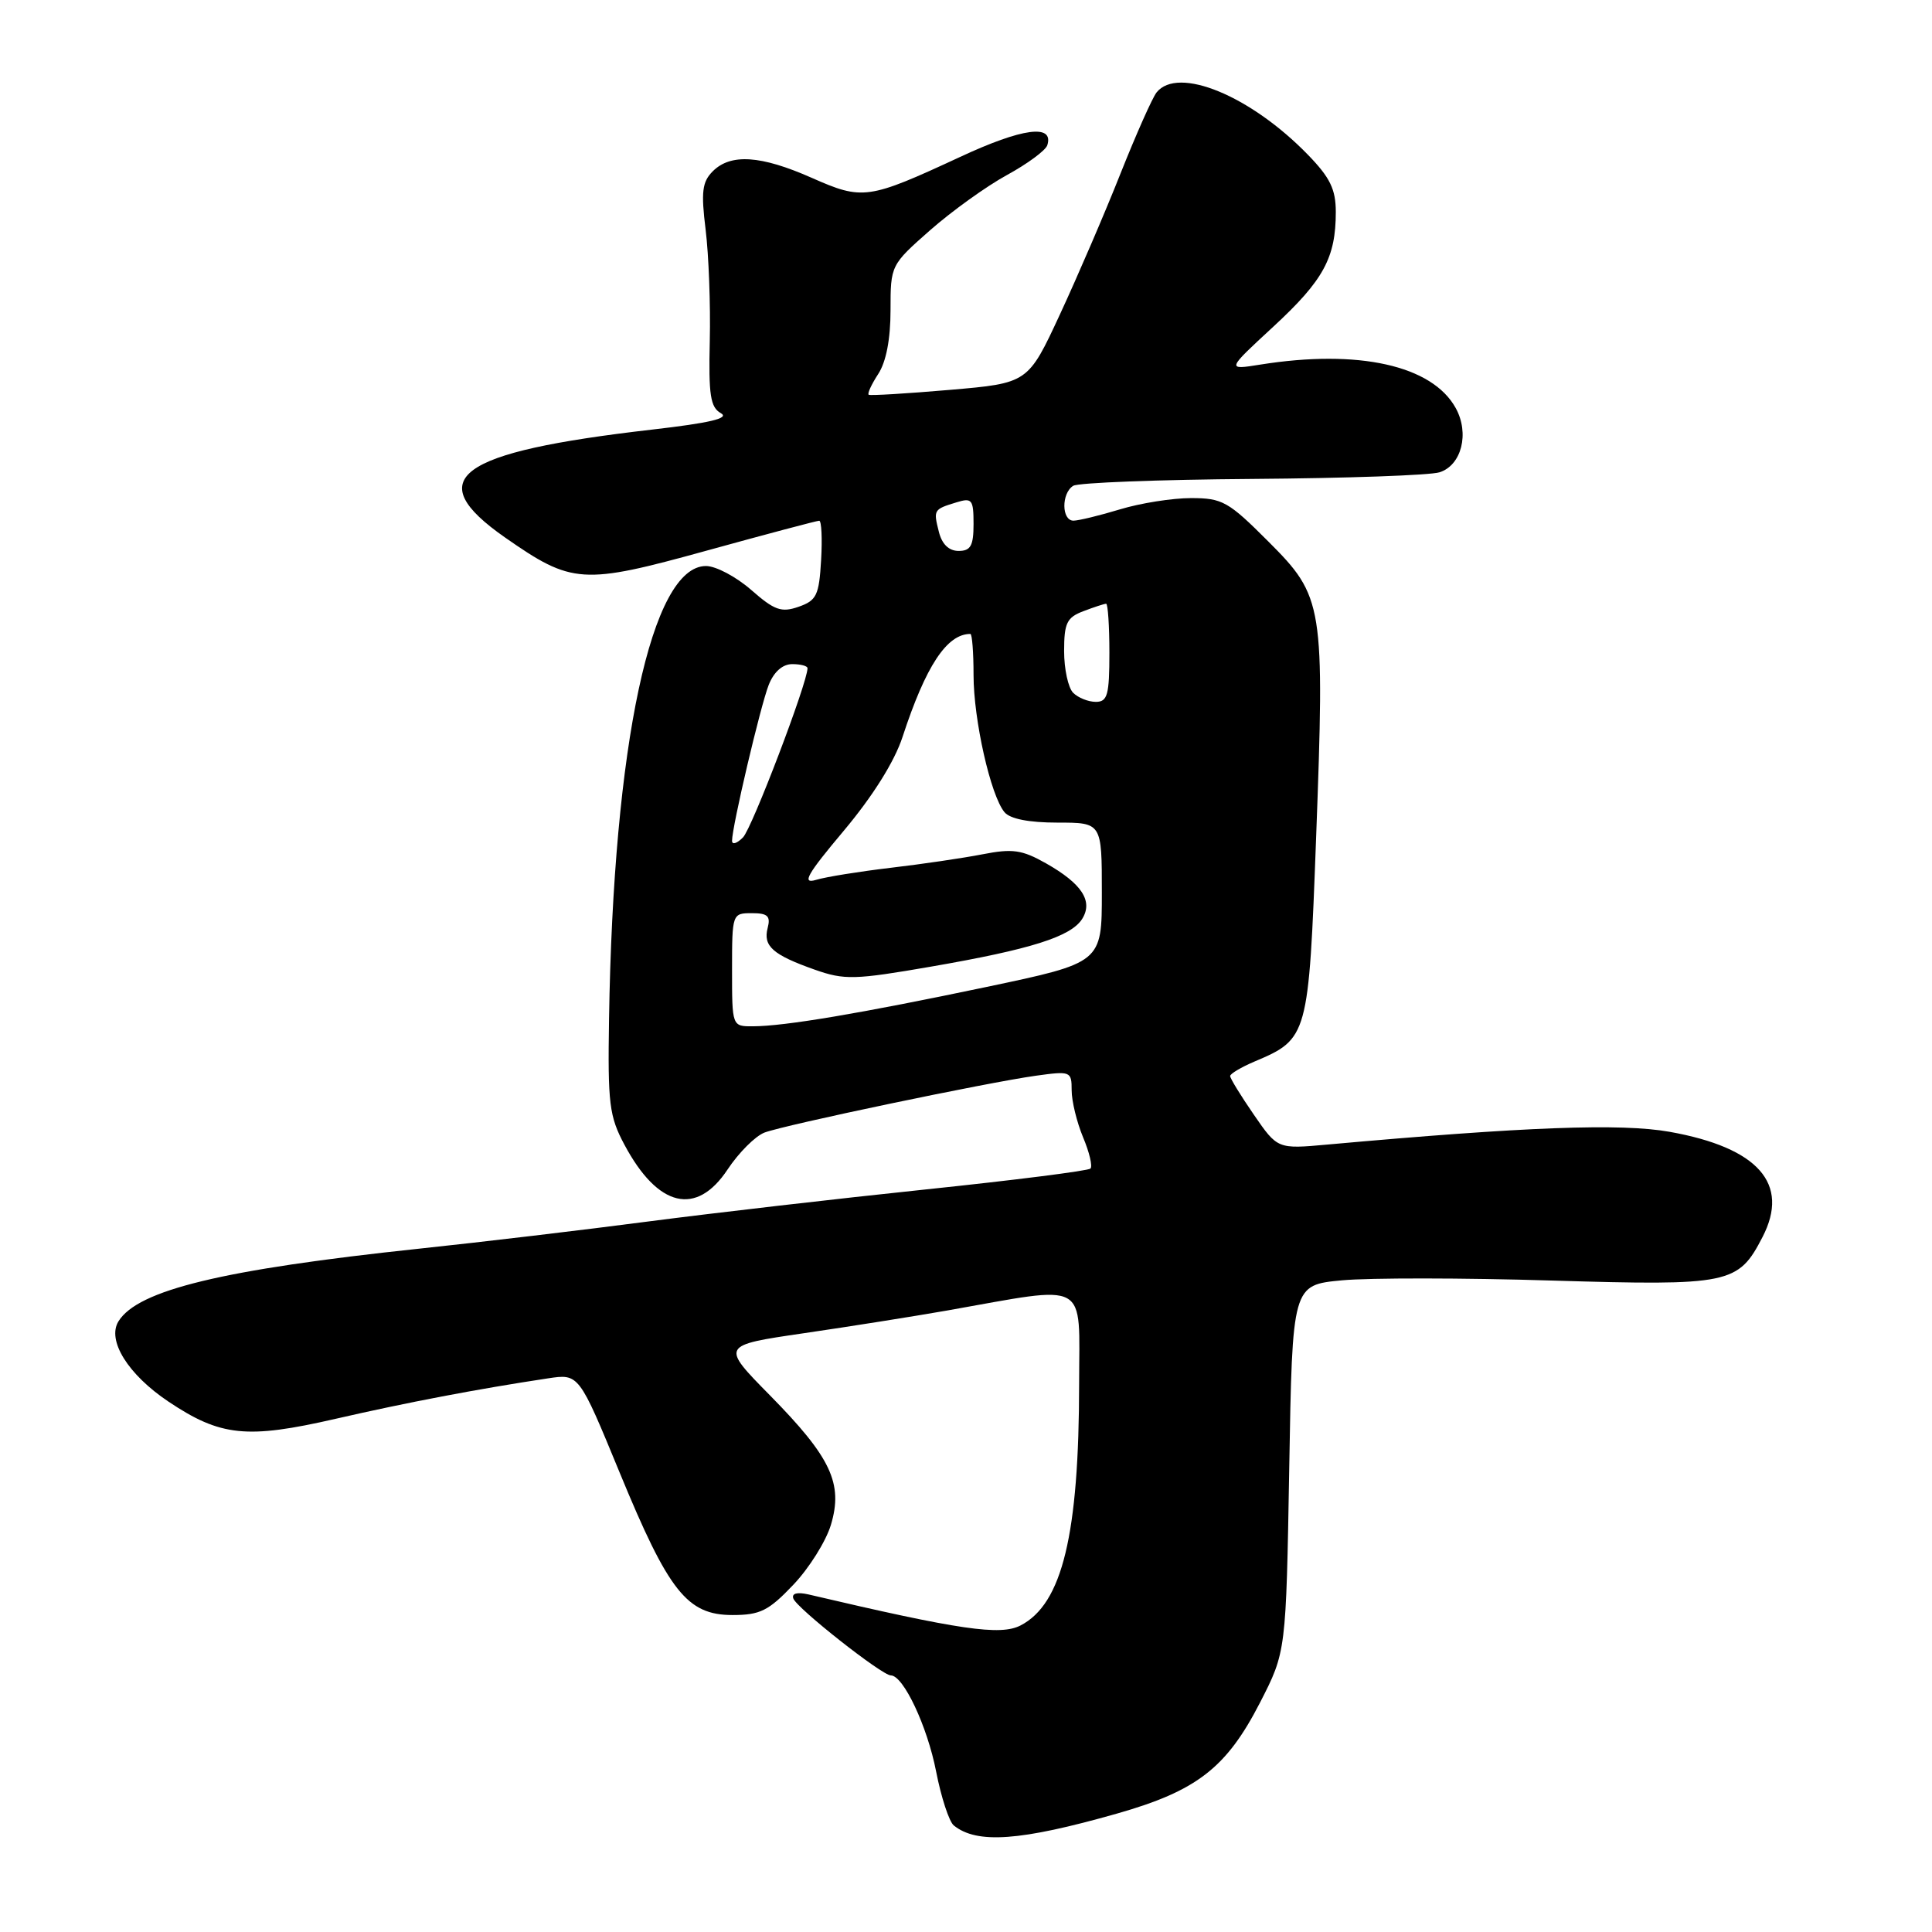 <?xml version="1.0" encoding="UTF-8" standalone="no"?>
<!DOCTYPE svg PUBLIC "-//W3C//DTD SVG 1.1//EN" "http://www.w3.org/Graphics/SVG/1.1/DTD/svg11.dtd" >
<svg xmlns="http://www.w3.org/2000/svg" xmlns:xlink="http://www.w3.org/1999/xlink" version="1.1" viewBox="0 0 256 256">
 <g >
 <path fill="currentColor"
d=" M 148.00 240.31 C 158.58 237.30 162.51 234.26 166.96 225.60 C 170.41 218.87 170.41 218.87 170.83 194.57 C 171.24 170.27 171.24 170.27 177.82 169.65 C 181.45 169.31 193.96 169.32 205.64 169.68 C 229.20 170.38 230.32 170.16 233.54 163.92 C 237.20 156.85 232.98 152.07 221.23 149.97 C 214.78 148.82 202.07 149.30 175.89 151.66 C 169.28 152.26 169.28 152.26 166.14 147.70 C 164.41 145.19 163.00 142.89 163.00 142.58 C 163.00 142.28 164.46 141.41 166.25 140.65 C 173.32 137.66 173.41 137.34 174.39 111.05 C 175.54 80.10 175.38 79.07 168.06 71.75 C 162.77 66.45 161.97 66.00 157.82 66.00 C 155.34 66.00 151.11 66.67 148.41 67.49 C 145.71 68.31 142.94 68.98 142.25 68.99 C 140.65 69.00 140.62 65.35 142.21 64.37 C 142.88 63.96 153.57 63.55 165.96 63.46 C 178.36 63.37 189.51 62.98 190.75 62.58 C 193.67 61.65 194.74 57.42 192.89 54.07 C 189.77 48.41 179.99 46.24 167.00 48.31 C 162.50 49.03 162.50 49.03 168.74 43.27 C 175.38 37.13 177.00 34.15 177.00 28.09 C 177.00 25.08 176.24 23.53 173.32 20.52 C 165.70 12.67 156.08 8.71 153.25 12.25 C 152.70 12.94 150.55 17.77 148.47 23.00 C 146.40 28.23 142.79 36.61 140.46 41.63 C 136.22 50.77 136.22 50.77 125.86 51.66 C 120.16 52.15 115.33 52.44 115.11 52.31 C 114.90 52.17 115.47 50.94 116.36 49.57 C 117.42 47.96 118.00 44.94 118.00 41.10 C 118.00 35.15 118.02 35.11 123.25 30.50 C 126.14 27.96 130.72 24.67 133.43 23.19 C 136.14 21.71 138.54 19.94 138.77 19.25 C 139.68 16.39 135.47 16.95 127.21 20.80 C 115.02 26.45 114.31 26.55 107.55 23.56 C 100.81 20.58 96.83 20.32 94.45 22.69 C 93.04 24.10 92.88 25.42 93.50 30.44 C 93.91 33.77 94.16 40.40 94.05 45.16 C 93.88 52.35 94.13 53.97 95.52 54.75 C 96.71 55.42 94.09 56.04 86.35 56.93 C 60.47 59.91 55.72 63.40 66.92 71.22 C 75.81 77.42 77.17 77.51 93.64 72.96 C 101.54 70.78 108.24 69.00 108.55 69.00 C 108.85 69.00 108.97 71.35 108.80 74.23 C 108.53 78.88 108.20 79.57 105.82 80.40 C 103.53 81.20 102.62 80.87 99.54 78.17 C 97.55 76.43 94.86 75.00 93.55 75.00 C 86.32 75.00 81.27 98.60 80.70 135.04 C 80.52 146.24 80.73 147.92 82.74 151.68 C 87.17 159.98 92.27 161.21 96.41 154.96 C 97.88 152.74 100.08 150.54 101.30 150.07 C 104.00 149.05 130.63 143.47 137.25 142.54 C 141.87 141.90 142.00 141.95 142.00 144.47 C 142.00 145.90 142.68 148.69 143.51 150.69 C 144.35 152.68 144.79 154.55 144.49 154.84 C 144.20 155.14 134.40 156.38 122.73 157.60 C 111.05 158.82 94.53 160.73 86.00 161.84 C 77.47 162.96 63.75 164.59 55.50 165.46 C 29.49 168.22 18.27 170.93 15.70 175.08 C 14.14 177.60 16.96 182.13 22.32 185.72 C 29.23 190.34 32.70 190.70 44.47 188.00 C 53.93 185.83 63.26 184.05 72.61 182.64 C 76.71 182.02 76.71 182.02 82.11 195.13 C 88.60 210.90 91.05 214.00 97.06 214.00 C 100.72 214.00 101.84 213.44 105.11 210.00 C 107.21 207.80 109.45 204.22 110.10 202.05 C 111.74 196.58 110.12 193.12 102.04 184.91 C 95.50 178.27 95.50 178.27 106.50 176.66 C 112.55 175.78 121.10 174.42 125.50 173.65 C 144.52 170.29 143.00 169.46 142.99 183.27 C 142.98 203.35 140.76 212.52 135.23 215.38 C 132.55 216.76 127.23 215.99 107.12 211.27 C 105.63 210.93 104.88 211.13 105.12 211.81 C 105.56 213.09 116.87 222.00 118.04 222.00 C 119.70 222.00 122.87 228.73 124.04 234.73 C 124.71 238.16 125.76 241.37 126.38 241.88 C 129.45 244.36 135.19 243.95 148.00 240.31 Z  M 97.00 128.50 C 97.00 121.08 97.03 121.00 99.62 121.00 C 101.72 121.00 102.13 121.38 101.72 122.96 C 101.09 125.37 102.40 126.52 107.97 128.49 C 111.89 129.87 113.23 129.84 123.38 128.08 C 136.62 125.79 141.92 124.11 143.40 121.75 C 144.86 119.40 143.36 117.09 138.59 114.39 C 135.42 112.60 134.17 112.42 130.18 113.20 C 127.61 113.70 122.12 114.51 118.00 114.99 C 113.88 115.48 109.43 116.19 108.12 116.59 C 106.20 117.16 106.92 115.89 111.82 110.06 C 115.66 105.48 118.53 100.90 119.59 97.65 C 122.67 88.24 125.46 84.00 128.58 84.00 C 128.81 84.00 129.00 86.45 129.00 89.45 C 129.00 95.37 131.26 105.41 133.10 107.62 C 133.84 108.51 136.34 109.00 140.12 109.00 C 146.00 109.00 146.00 109.00 146.00 118.28 C 146.00 127.56 146.00 127.56 130.75 130.77 C 113.99 134.29 103.97 135.98 99.75 135.99 C 97.00 136.00 97.00 136.00 97.00 128.50 Z  M 97.00 111.41 C 97.00 109.52 100.77 93.52 101.86 90.75 C 102.55 89.01 103.70 88.00 104.98 88.00 C 106.09 88.00 107.00 88.24 107.00 88.54 C 107.00 90.45 99.64 109.77 98.45 110.96 C 97.65 111.77 97.00 111.97 97.00 111.41 Z  M 142.20 91.80 C 141.54 91.14 141.00 88.65 141.00 86.28 C 141.00 82.55 141.36 81.81 143.57 80.98 C 144.98 80.44 146.33 80.00 146.57 80.00 C 146.80 80.00 147.00 82.92 147.00 86.50 C 147.00 92.09 146.75 93.00 145.20 93.00 C 144.21 93.00 142.86 92.46 142.20 91.80 Z  M 124.40 70.45 C 123.67 67.55 123.70 67.49 126.75 66.56 C 128.79 65.93 129.00 66.19 129.00 69.43 C 129.00 72.32 128.62 73.00 127.02 73.00 C 125.73 73.00 124.81 72.11 124.40 70.45 Z "/>
</g>
</svg>